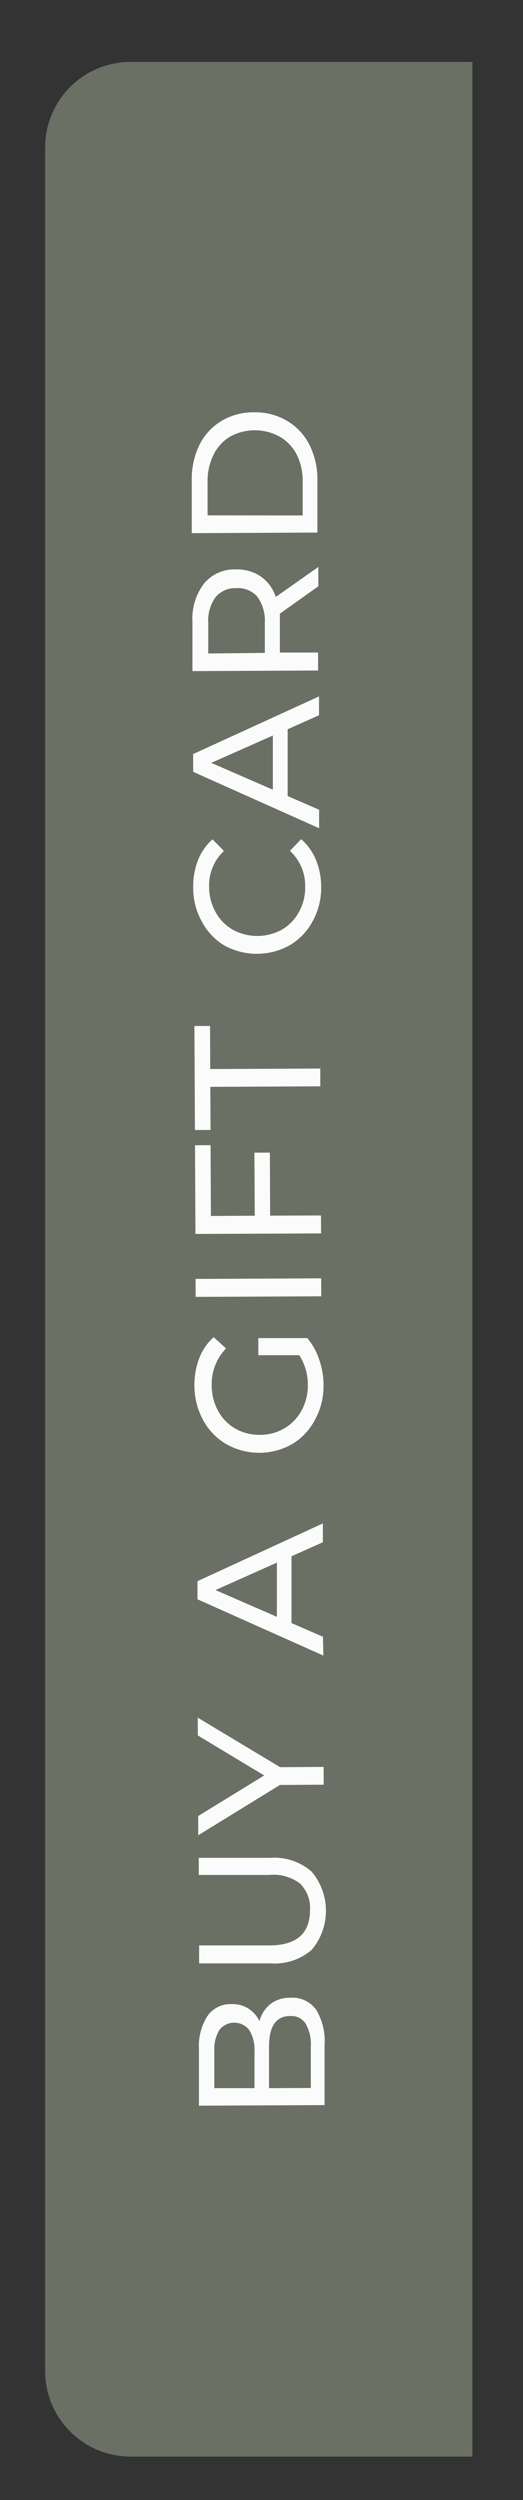 <svg id="Capa_1" data-name="Capa 1" xmlns="http://www.w3.org/2000/svg" viewBox="0 0 61.2 292.32"><rect x="0" y="0" width="61.2" height="292.32" fill="#333333" stroke="none"/><defs><style>.cls-1{fill:#828c7a;opacity:0.7;}.cls-2{fill:#fbfbfb;}</style></defs><path class="cls-1" d="M15.28,7.24h40a0,0,0,0,1,0,0v280a0,0,0,0,1,0,0h-40a10,10,0,0,1-10-10v-260a10,10,0,0,1,10-10Z"/><path class="cls-2" d="M37,235A3.39,3.39,0,0,0,34,233.59a3.7,3.7,0,0,0-2.36.74,3.77,3.77,0,0,0-1.28,2,3.46,3.46,0,0,0-3.29-2,3.27,3.27,0,0,0-2.79,1.39,6.54,6.54,0,0,0-1,3.9l0,6.59,14.7-.07,0-7A7.11,7.11,0,0,0,37,235Zm-11.92,9.16,0-4.3a4.37,4.37,0,0,1,.58-2.49,2.21,2.21,0,0,1,3.51,0,4.34,4.34,0,0,1,.61,2.48l0,4.31Zm6.4,0,0-4.83q0-3.59,2.44-3.6a2,2,0,0,1,1.85.89,4.89,4.89,0,0,1,.6,2.69l0,4.83Z"/><path class="cls-2" d="M36.46,228a7.08,7.08,0,0,0,0-9.16,6.63,6.63,0,0,0-4.84-1.61l-8.36,0v2l8.27,0a5.11,5.11,0,0,1,3.57,1,4,4,0,0,1,1.18,3.08q0,4.14-4.71,4.16l-8.27,0v2.1l8.36,0A6.63,6.63,0,0,0,36.46,228Z"/><polygon class="cls-2" points="37.88 208.68 37.87 206.6 32.78 206.63 23.14 200.84 23.15 202.92 30.92 207.6 23.19 212.34 23.2 214.59 32.75 208.71 37.88 208.68"/><path class="cls-2" d="M37.79,191.38l-3.68-1.6,0-7.81,3.67-1.64v-2.2l-14.67,6.75V187l14.73,6.58Zm-12.58-5.46,7.19-3.21,0,6.34Z"/><path class="cls-2" d="M26.47,168.85a7.81,7.81,0,0,0,7.72,0A7.15,7.15,0,0,0,36.86,166a8.18,8.18,0,0,0,1-4,9.24,9.24,0,0,0-.5-3,7.65,7.65,0,0,0-1.4-2.54l-5.73,0v2l4.79,0a6.32,6.32,0,0,1,1,3.44,6,6,0,0,1-.72,3,5.37,5.37,0,0,1-2,2.1,5.61,5.61,0,0,1-2.88.77,5.68,5.68,0,0,1-2.91-.74,5.34,5.34,0,0,1-2-2.08,6.24,6.24,0,0,1-.74-3,6,6,0,0,1,1.68-4.28L25,156.35a6.47,6.47,0,0,0-1.68,2.45,8.69,8.69,0,0,0-.57,3.21,8.45,8.45,0,0,0,1,4A7.2,7.2,0,0,0,26.47,168.85Z"/><rect class="cls-2" x="22.9" y="149.5" width="14.7" height="2.1" transform="translate(-0.72 0.15) rotate(-0.27)"/><polygon class="cls-2" points="31.58 134.77 29.77 134.78 29.81 142.15 24.68 142.18 24.64 133.9 22.82 133.91 22.87 144.28 37.57 144.22 37.56 142.12 31.61 142.14 31.58 134.77"/><polygon class="cls-2" points="24.64 132.12 24.61 127.08 37.48 127.02 37.48 124.94 24.6 125 24.58 119.96 22.75 119.97 22.81 132.13 24.64 132.12"/><path class="cls-2" d="M26.2,110.52a7.9,7.9,0,0,0,7.71,0,7.12,7.12,0,0,0,2.67-2.8,8,8,0,0,0,1-4,8.31,8.31,0,0,0-.6-3.16,6.57,6.57,0,0,0-1.74-2.44l-1.31,1.37a5.51,5.51,0,0,1,1.78,4.13,5.87,5.87,0,0,1-.72,3,5.32,5.32,0,0,1-2,2.08,6,6,0,0,1-5.77,0,5.38,5.38,0,0,1-2-2.06,6.08,6.08,0,0,1-.75-3,5.49,5.49,0,0,1,1.73-4.14l-1.33-1.36a6.41,6.41,0,0,0-1.7,2.44,8.3,8.3,0,0,0-.56,3.16,8,8,0,0,0,1,4A7.22,7.22,0,0,0,26.2,110.52Z"/><path class="cls-2" d="M22.61,90.25l14.73,6.59V94.68l-3.68-1.6,0-7.81,3.67-1.64v-2.2L22.6,88.17ZM31.93,86l0,6.34-7.21-3.14Z"/><path class="cls-2" d="M30.52,67.41a4.93,4.93,0,0,0-2.9-.83,4.61,4.61,0,0,0-3.75,1.66,6.79,6.79,0,0,0-1.35,4.5l0,5.73,14.7-.07V76.3l-4.47,0,0-3.63c0-.22,0-.53,0-.92l4.5-3.2V66.29L32.27,69.8A4.7,4.7,0,0,0,30.52,67.41Zm-6.15,9,0-3.57a4.65,4.65,0,0,1,.84-3,3,3,0,0,1,2.44-1.07,3,3,0,0,1,2.46,1,4.71,4.71,0,0,1,.88,3v3.57Z"/><path class="cls-2" d="M37.14,56.1A8.88,8.88,0,0,0,36.2,52a6.77,6.77,0,0,0-2.61-2.79,7.26,7.26,0,0,0-3.83-1,7.34,7.34,0,0,0-3.83,1A6.78,6.78,0,0,0,23.35,52a9.07,9.07,0,0,0-.91,4.14l0,6.2,14.7-.07ZM24.29,60.26l0-4A6.82,6.82,0,0,1,25,53.15a5,5,0,0,1,1.93-2.1,6,6,0,0,1,5.78,0,5.09,5.09,0,0,1,2,2.08,6.82,6.82,0,0,1,.71,3.14l0,4Z"/></svg>